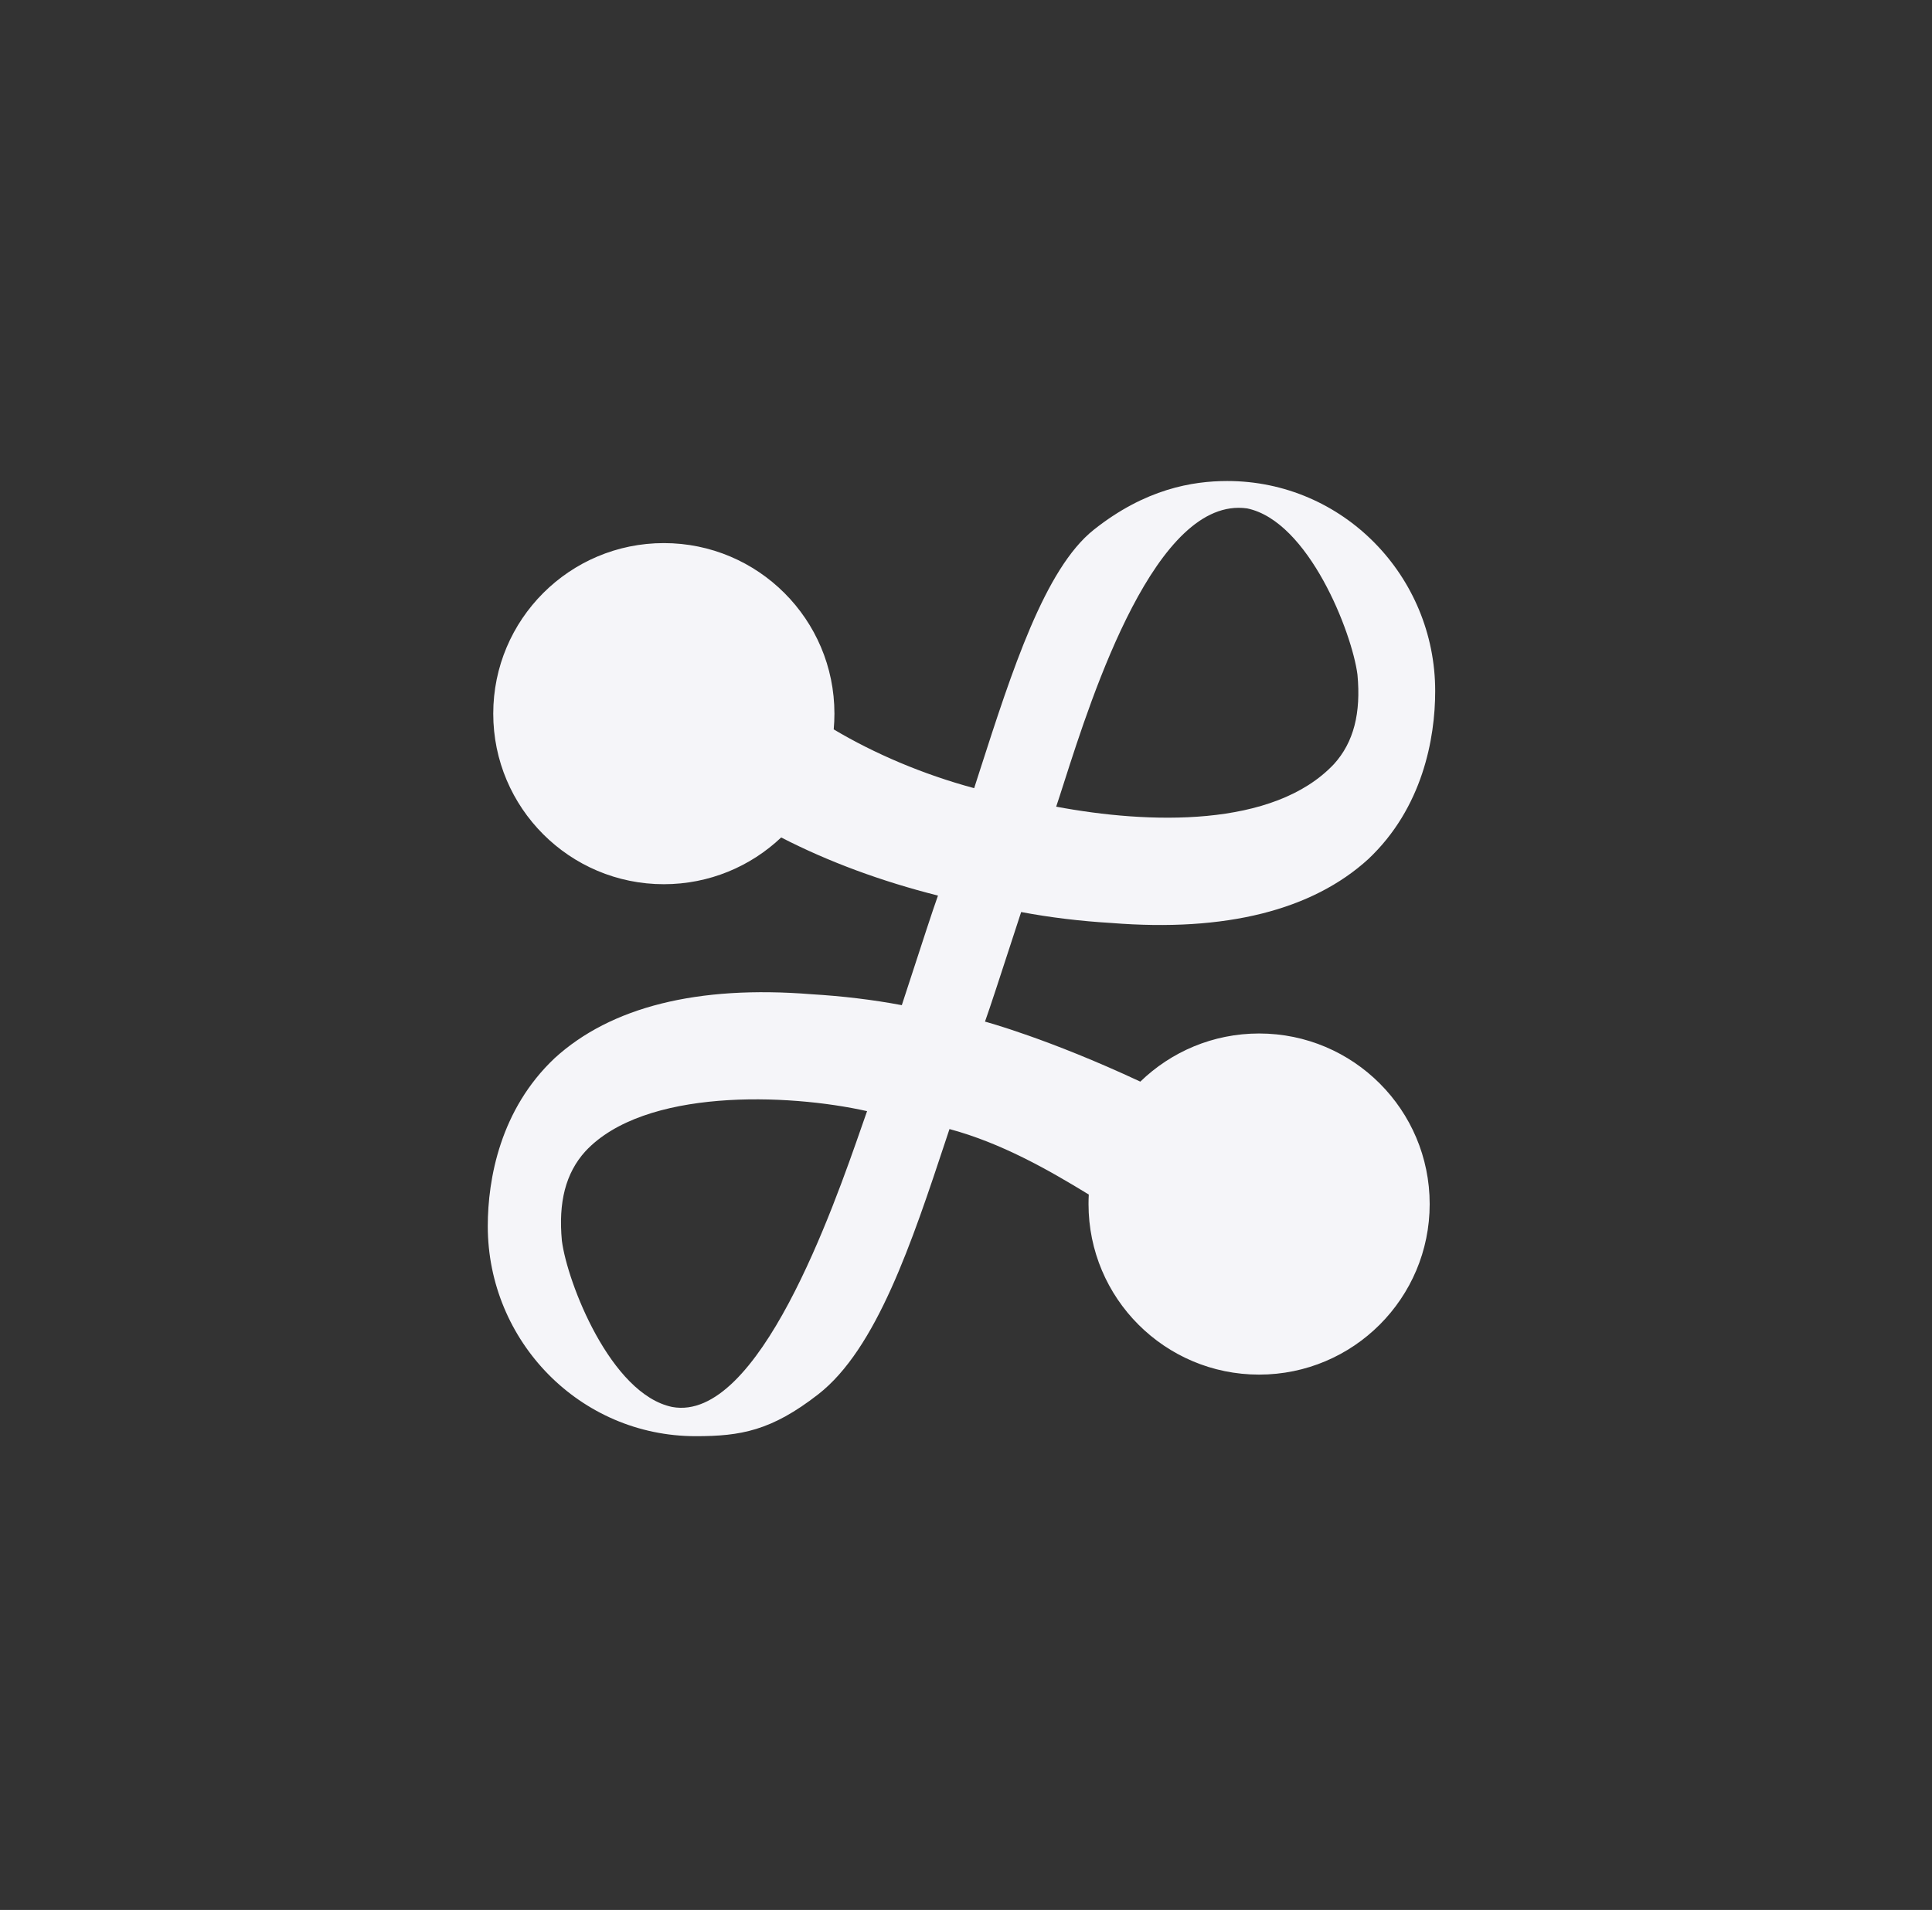 <?xml version="1.0"?>
<svg xmlns="http://www.w3.org/2000/svg" width="89" height="88" viewBox="0 0 89 88" fill="none">
<rect x="0" y="0" width="89" height="88" fill="#333333" stroke="none"/>
<path fill-rule="evenodd" clip-rule="evenodd" d="M52.53 49.836C48.279 47.848 45.375 47.071 45.375 47.071C45.607 46.425 46.123 44.839 46.555 43.51C46.742 42.933 46.914 42.404 47.041 42.022C48.373 42.274 49.789 42.443 51.205 42.527C56.453 42.947 60.45 41.938 63.033 39.582C65.531 37.225 66.114 34.028 66.114 31.84C66.114 26.539 61.867 22.163 56.536 22.163C54.941 22.163 52.758 22.522 50.381 24.413C48.129 26.206 46.618 30.903 45.123 35.547C45.041 35.803 44.958 36.059 44.876 36.315C42.497 35.674 40.268 34.714 38.406 33.607C38.428 33.368 38.439 33.126 38.439 32.882C38.439 28.542 34.921 25.023 30.581 25.023C26.241 25.023 22.722 28.542 22.722 32.882C22.722 37.222 26.241 40.74 30.581 40.74C32.675 40.74 34.577 39.921 35.986 38.586C38.185 39.717 40.618 40.61 43.209 41.264C42.977 41.91 42.461 43.496 42.029 44.825C41.841 45.403 41.669 45.931 41.543 46.313C40.211 46.061 38.795 45.893 37.379 45.809C32.131 45.388 28.133 46.398 25.551 48.754C23.052 51.11 22.47 54.307 22.47 56.495C22.47 61.797 26.717 66.172 32.048 66.172C34.12 66.172 35.53 65.924 37.688 64.247C40.382 62.154 42.012 57.231 43.579 52.503L43.739 52.021C46.133 52.666 48.294 53.9 50.156 55.038C50.148 55.184 50.144 55.33 50.144 55.477C50.144 59.817 53.662 63.335 58.002 63.335C62.342 63.335 65.86 59.817 65.86 55.477C65.86 51.137 62.342 47.618 58.002 47.618C55.875 47.618 53.945 48.464 52.53 49.836ZM61.45 35.206C58.667 38.158 52.905 37.964 48.654 37.167C48.757 36.865 48.88 36.48 49.023 36.032C50.319 31.99 53.256 22.829 57.452 23.425C60.284 24.014 62.283 29.147 62.533 31.083C62.699 32.85 62.366 34.196 61.45 35.206ZM26.967 53.045C29.679 50.134 36.285 50.375 39.943 51.196C39.874 51.39 39.795 51.618 39.705 51.875C38.398 55.633 34.946 65.557 30.965 64.826C28.133 64.237 26.134 59.104 25.884 57.168C25.718 55.401 26.051 54.055 26.967 53.045Z" fill="#F5F5F9"/>
</svg>
